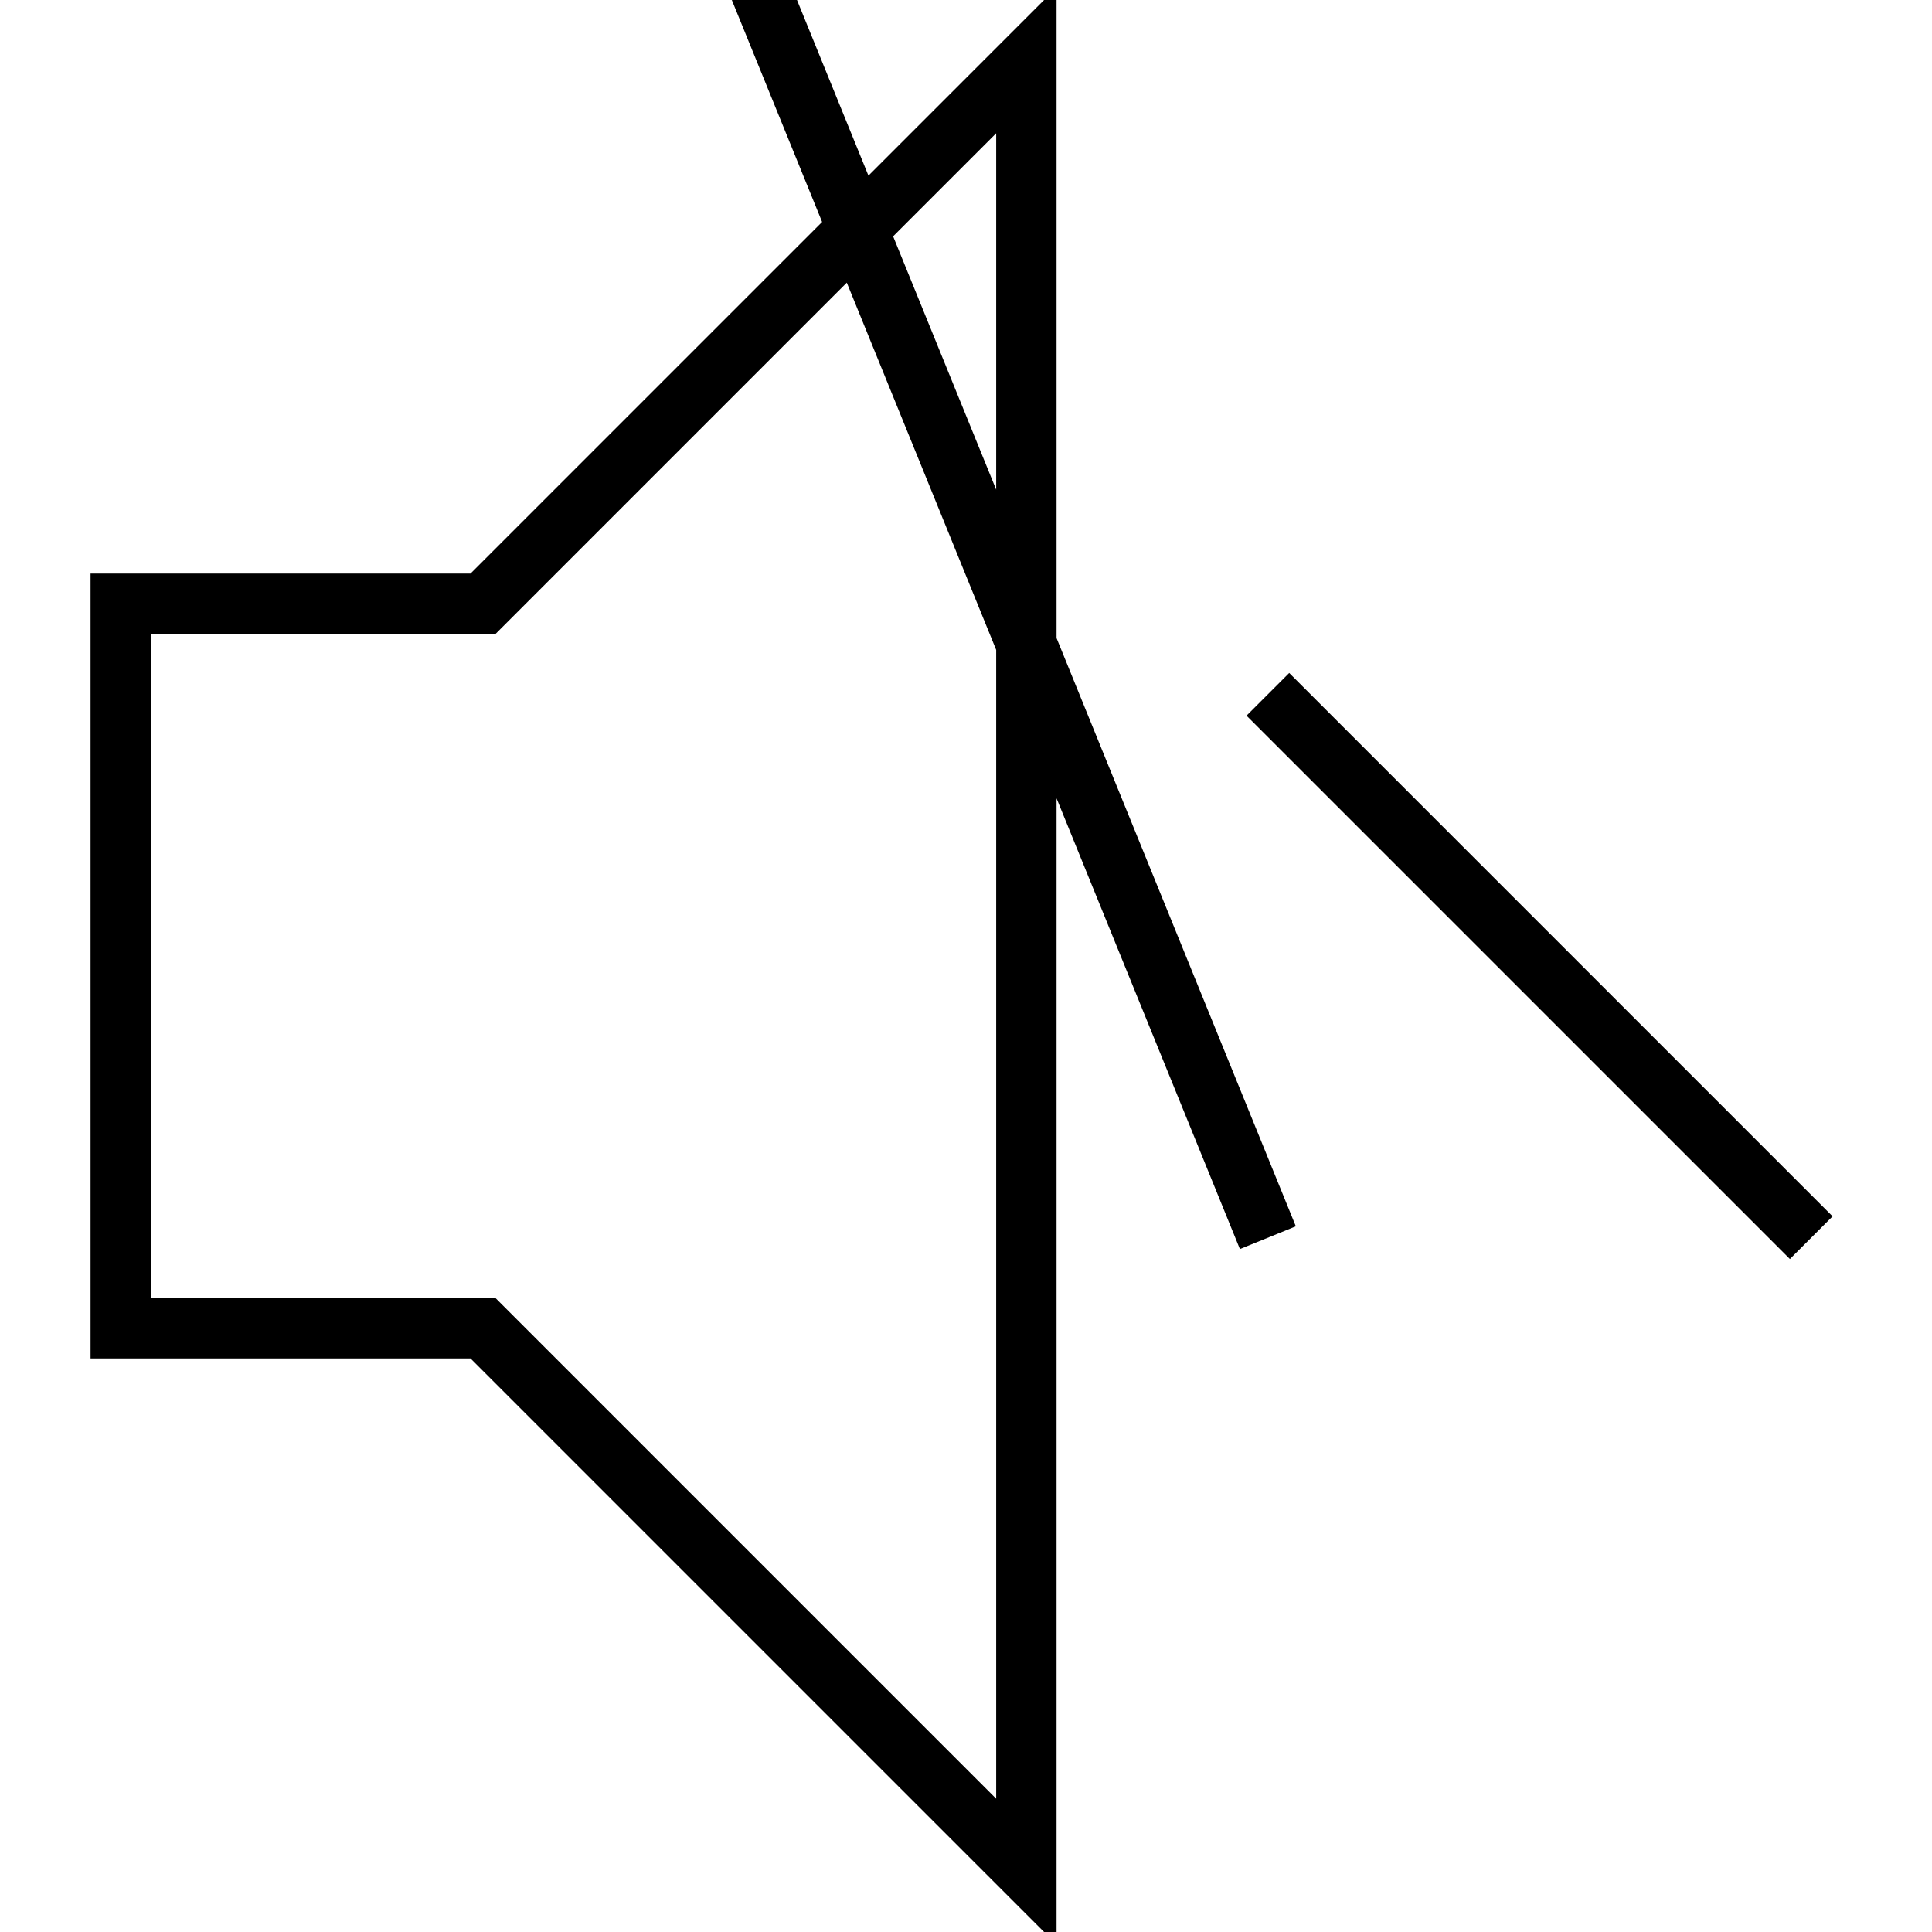 <svg xmlns="http://www.w3.org/2000/svg" viewBox="0 0 64 64"><g fill="none" stroke="#000" stroke-width="2" stroke-miterlimit="10"><path d="M4 32V20h12L34 2v60L16 44H4zM42 23l18 18M42 41L18-18"/></g></svg>